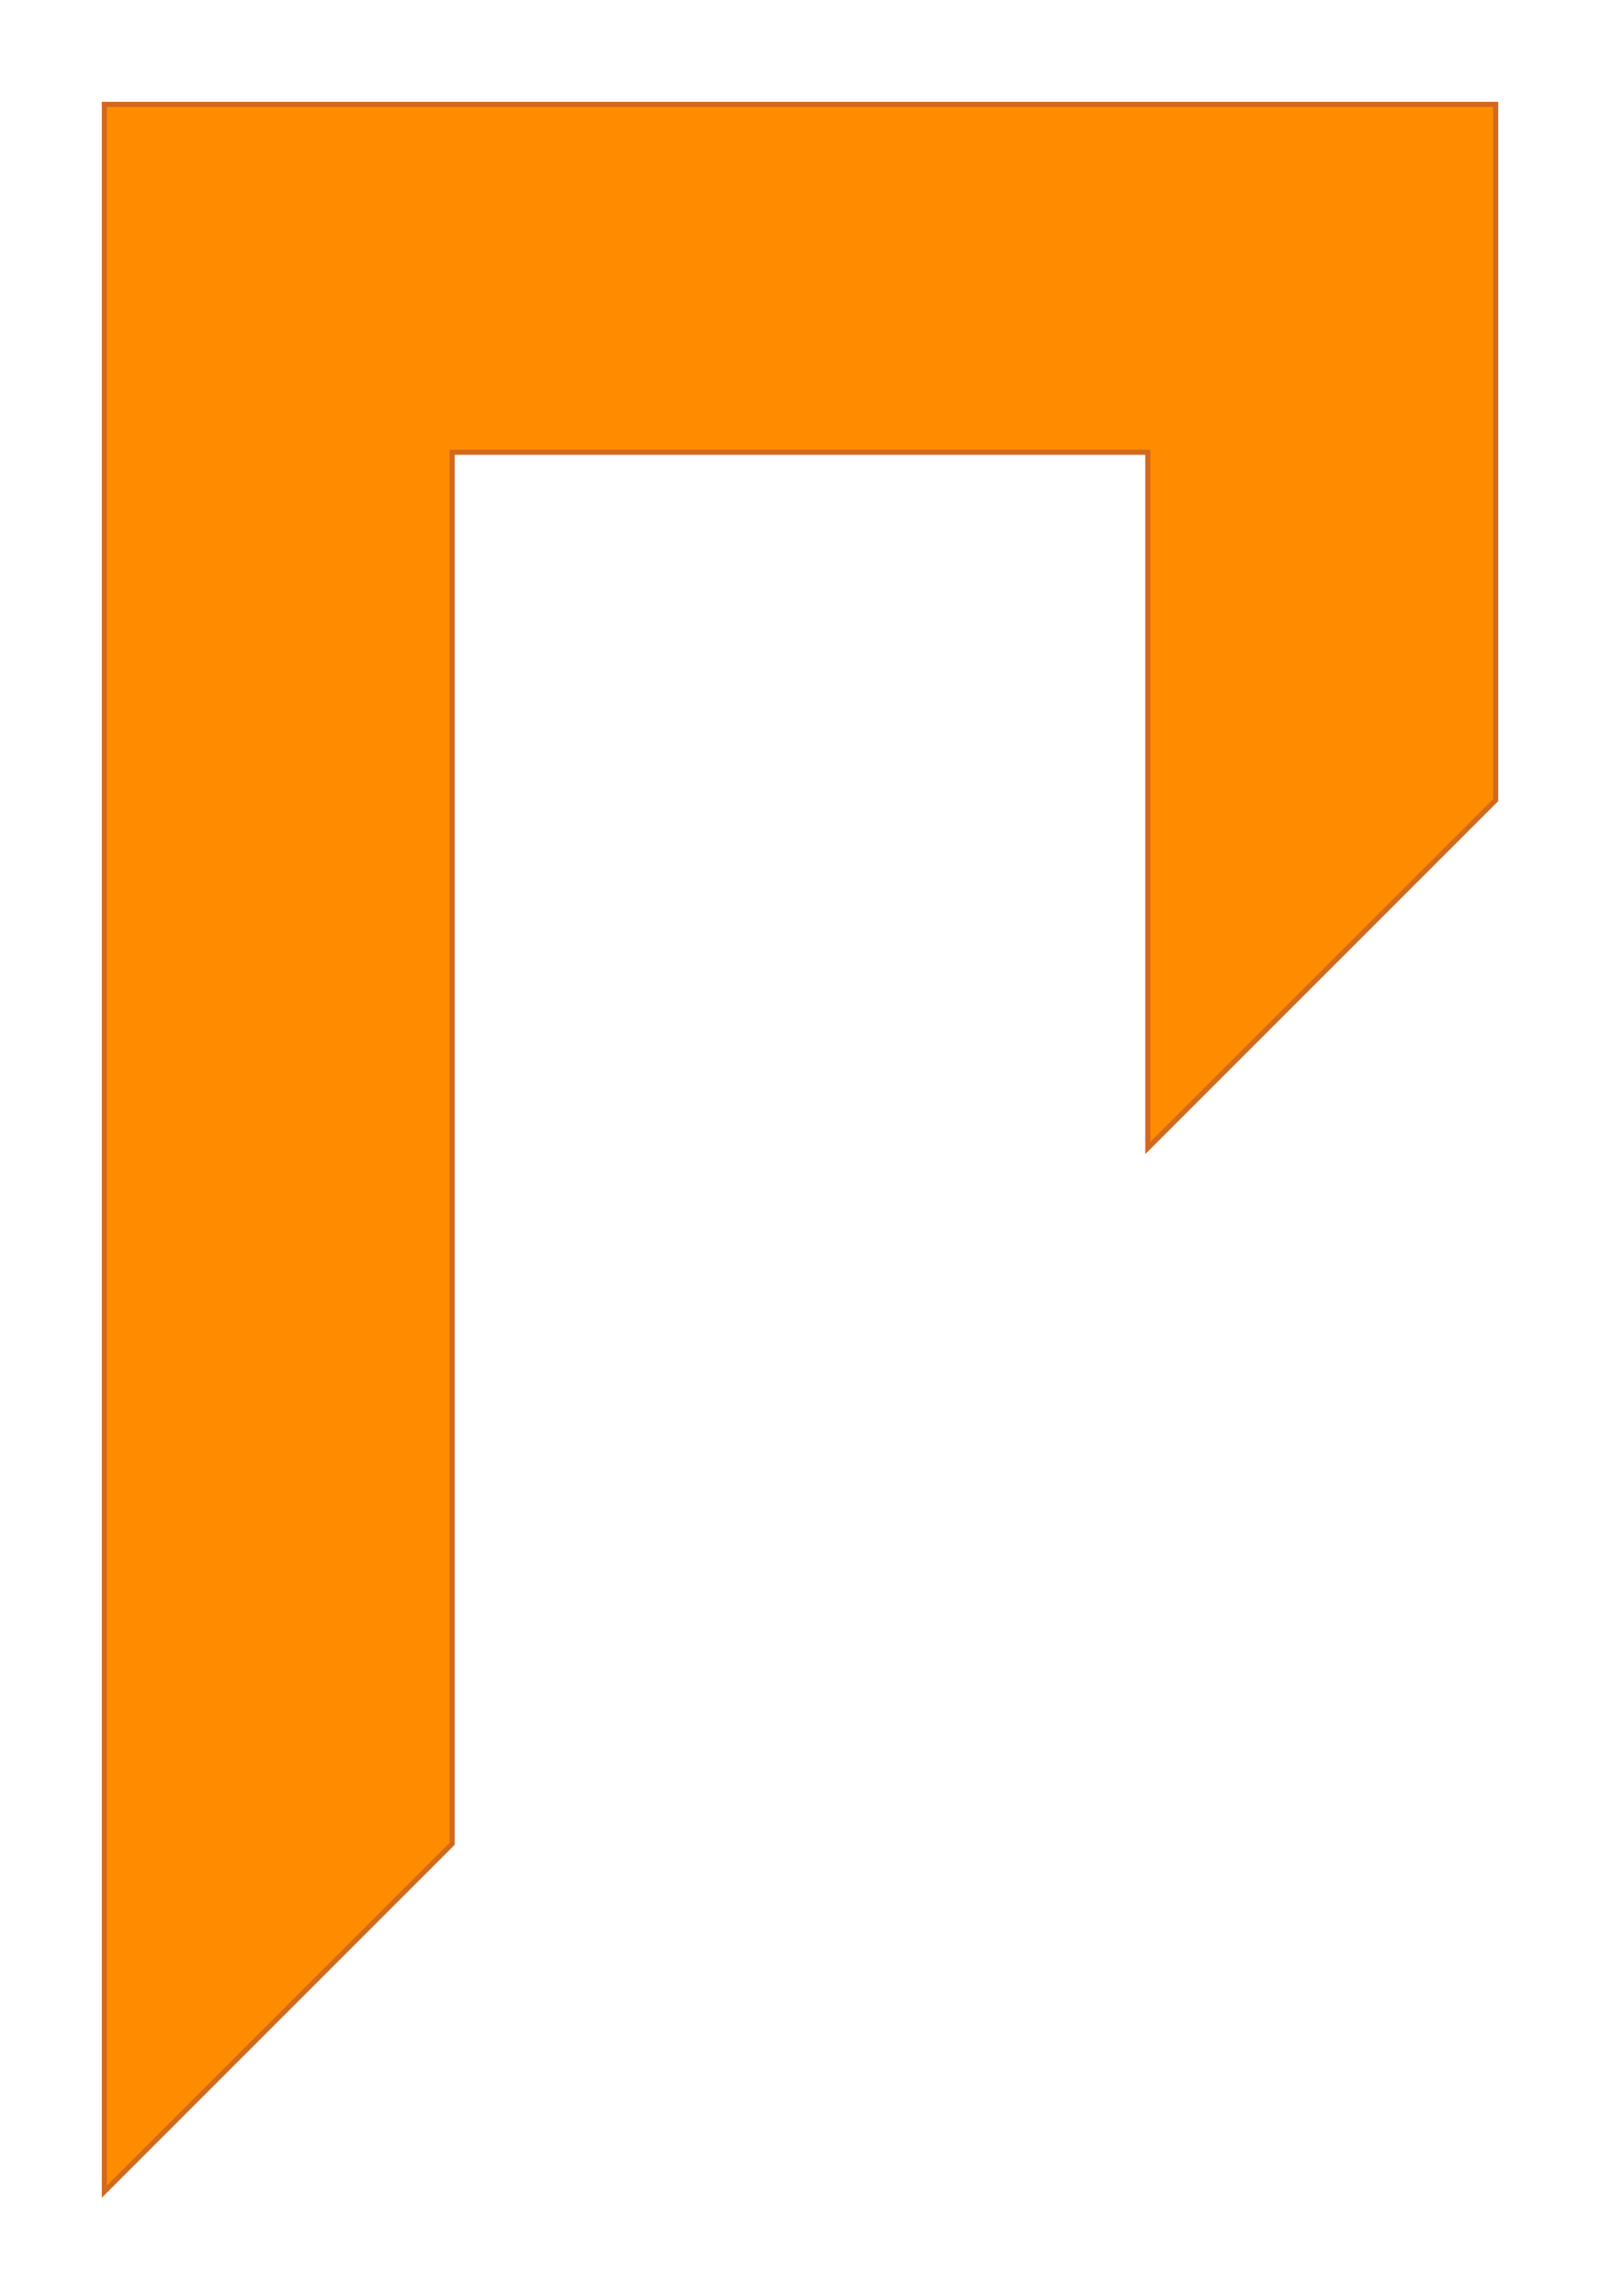 <?xml version="1.0" encoding="UTF-8"?>
<svg xmlns="http://www.w3.org/2000/svg" xmlns:xlink="http://www.w3.org/1999/xlink" width="313.636" height="450" viewBox="-225 -225 313.636 450">
<defs>
<style type="text/css">
.l0d0 {fill:darkorange;stroke:chocolate;}
</style>
</defs>
<rect x="-225" y="-225" width="313.636" height="450" fill="none" stroke="none"/>
<g id="polygons" transform="scale(1 -1)">
<polygon id="0000023B32AFC070" class="l0d0" points="0,0 68.182,68.182 68.182,204.545 -204.545,204.545 -204.545,-204.545 -136.364,-136.364 -136.364,136.364 0,136.364"/>
</g>
</svg>